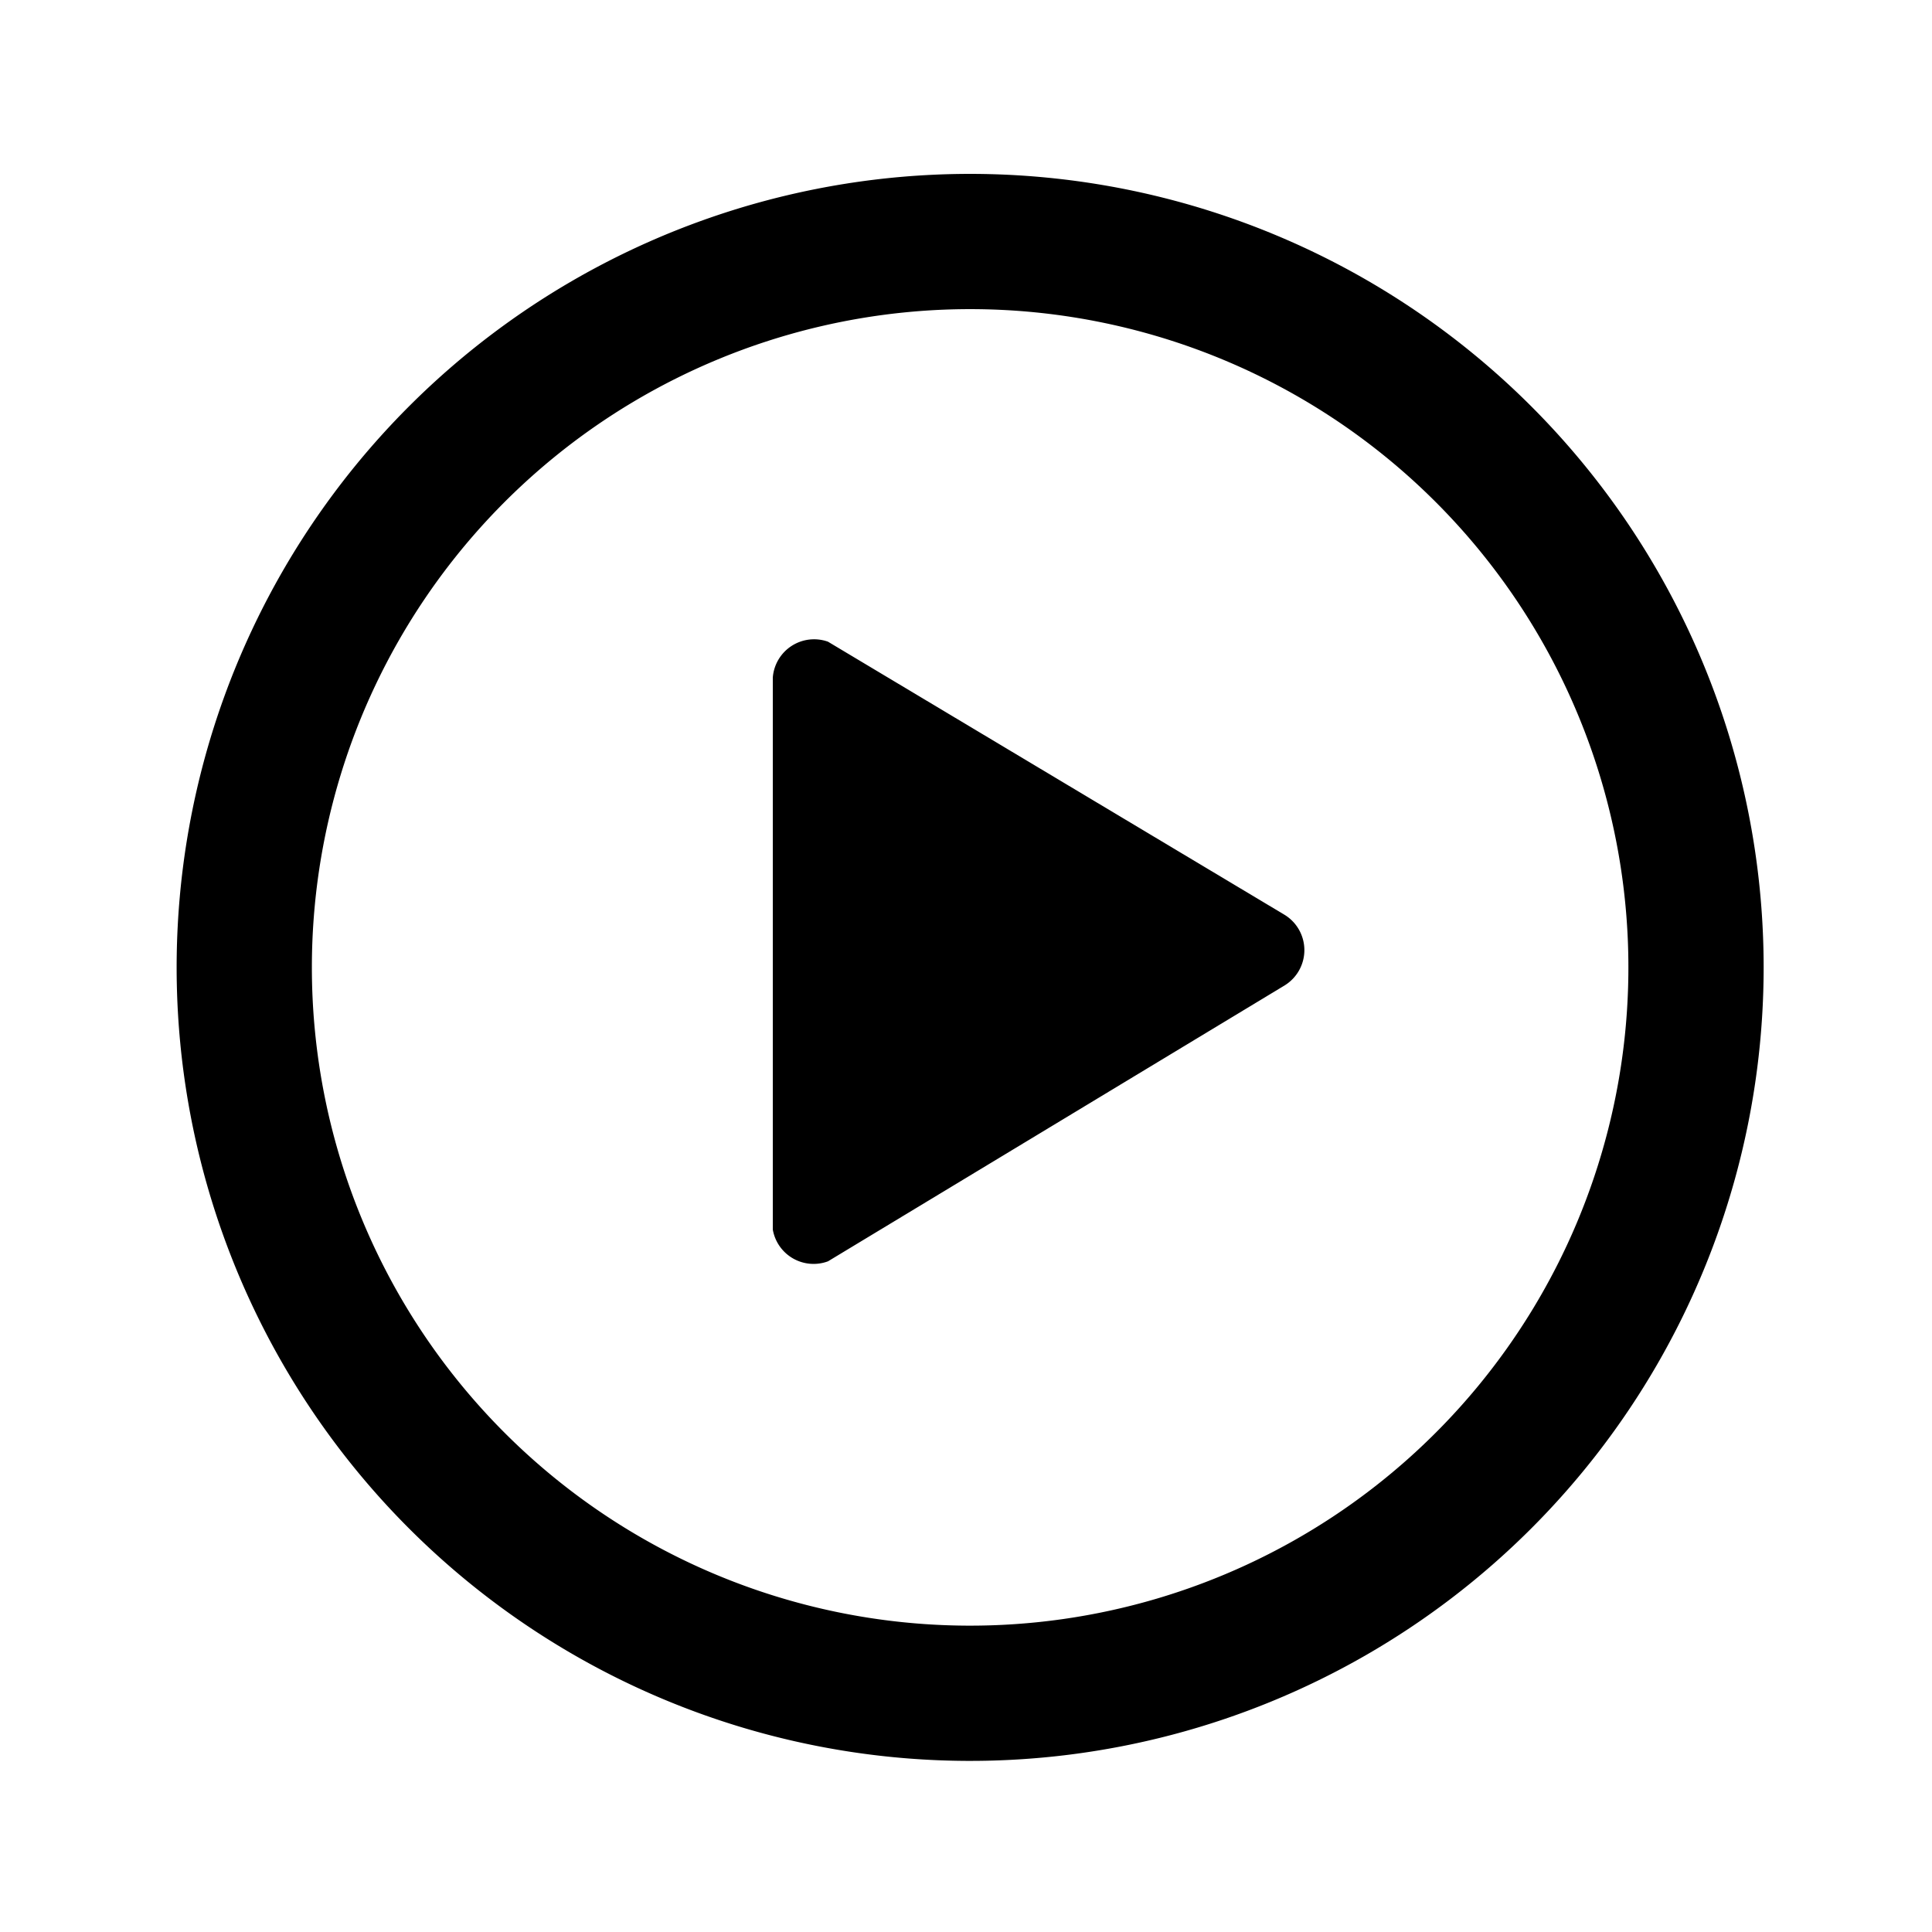 <svg id="Layer_1" data-name="Layer 1" xmlns="http://www.w3.org/2000/svg" viewBox="0 0 14 14"><title>Kano_Store-Flags-1</title><path d="M5.6,4.91v4A.3.3,0,0,0,6,9.14l3.31-2a.3.3,0,0,0,0-.51L6,4.65A.3.3,0,0,0,5.6,4.91Z"/><path d="M12.78,7A5.75,5.75,0,1,0,7,12.76,5.75,5.75,0,0,0,12.78,7ZM2.26,7A4.77,4.77,0,1,1,7,11.78,4.77,4.77,0,0,1,2.26,7Z"/></svg>